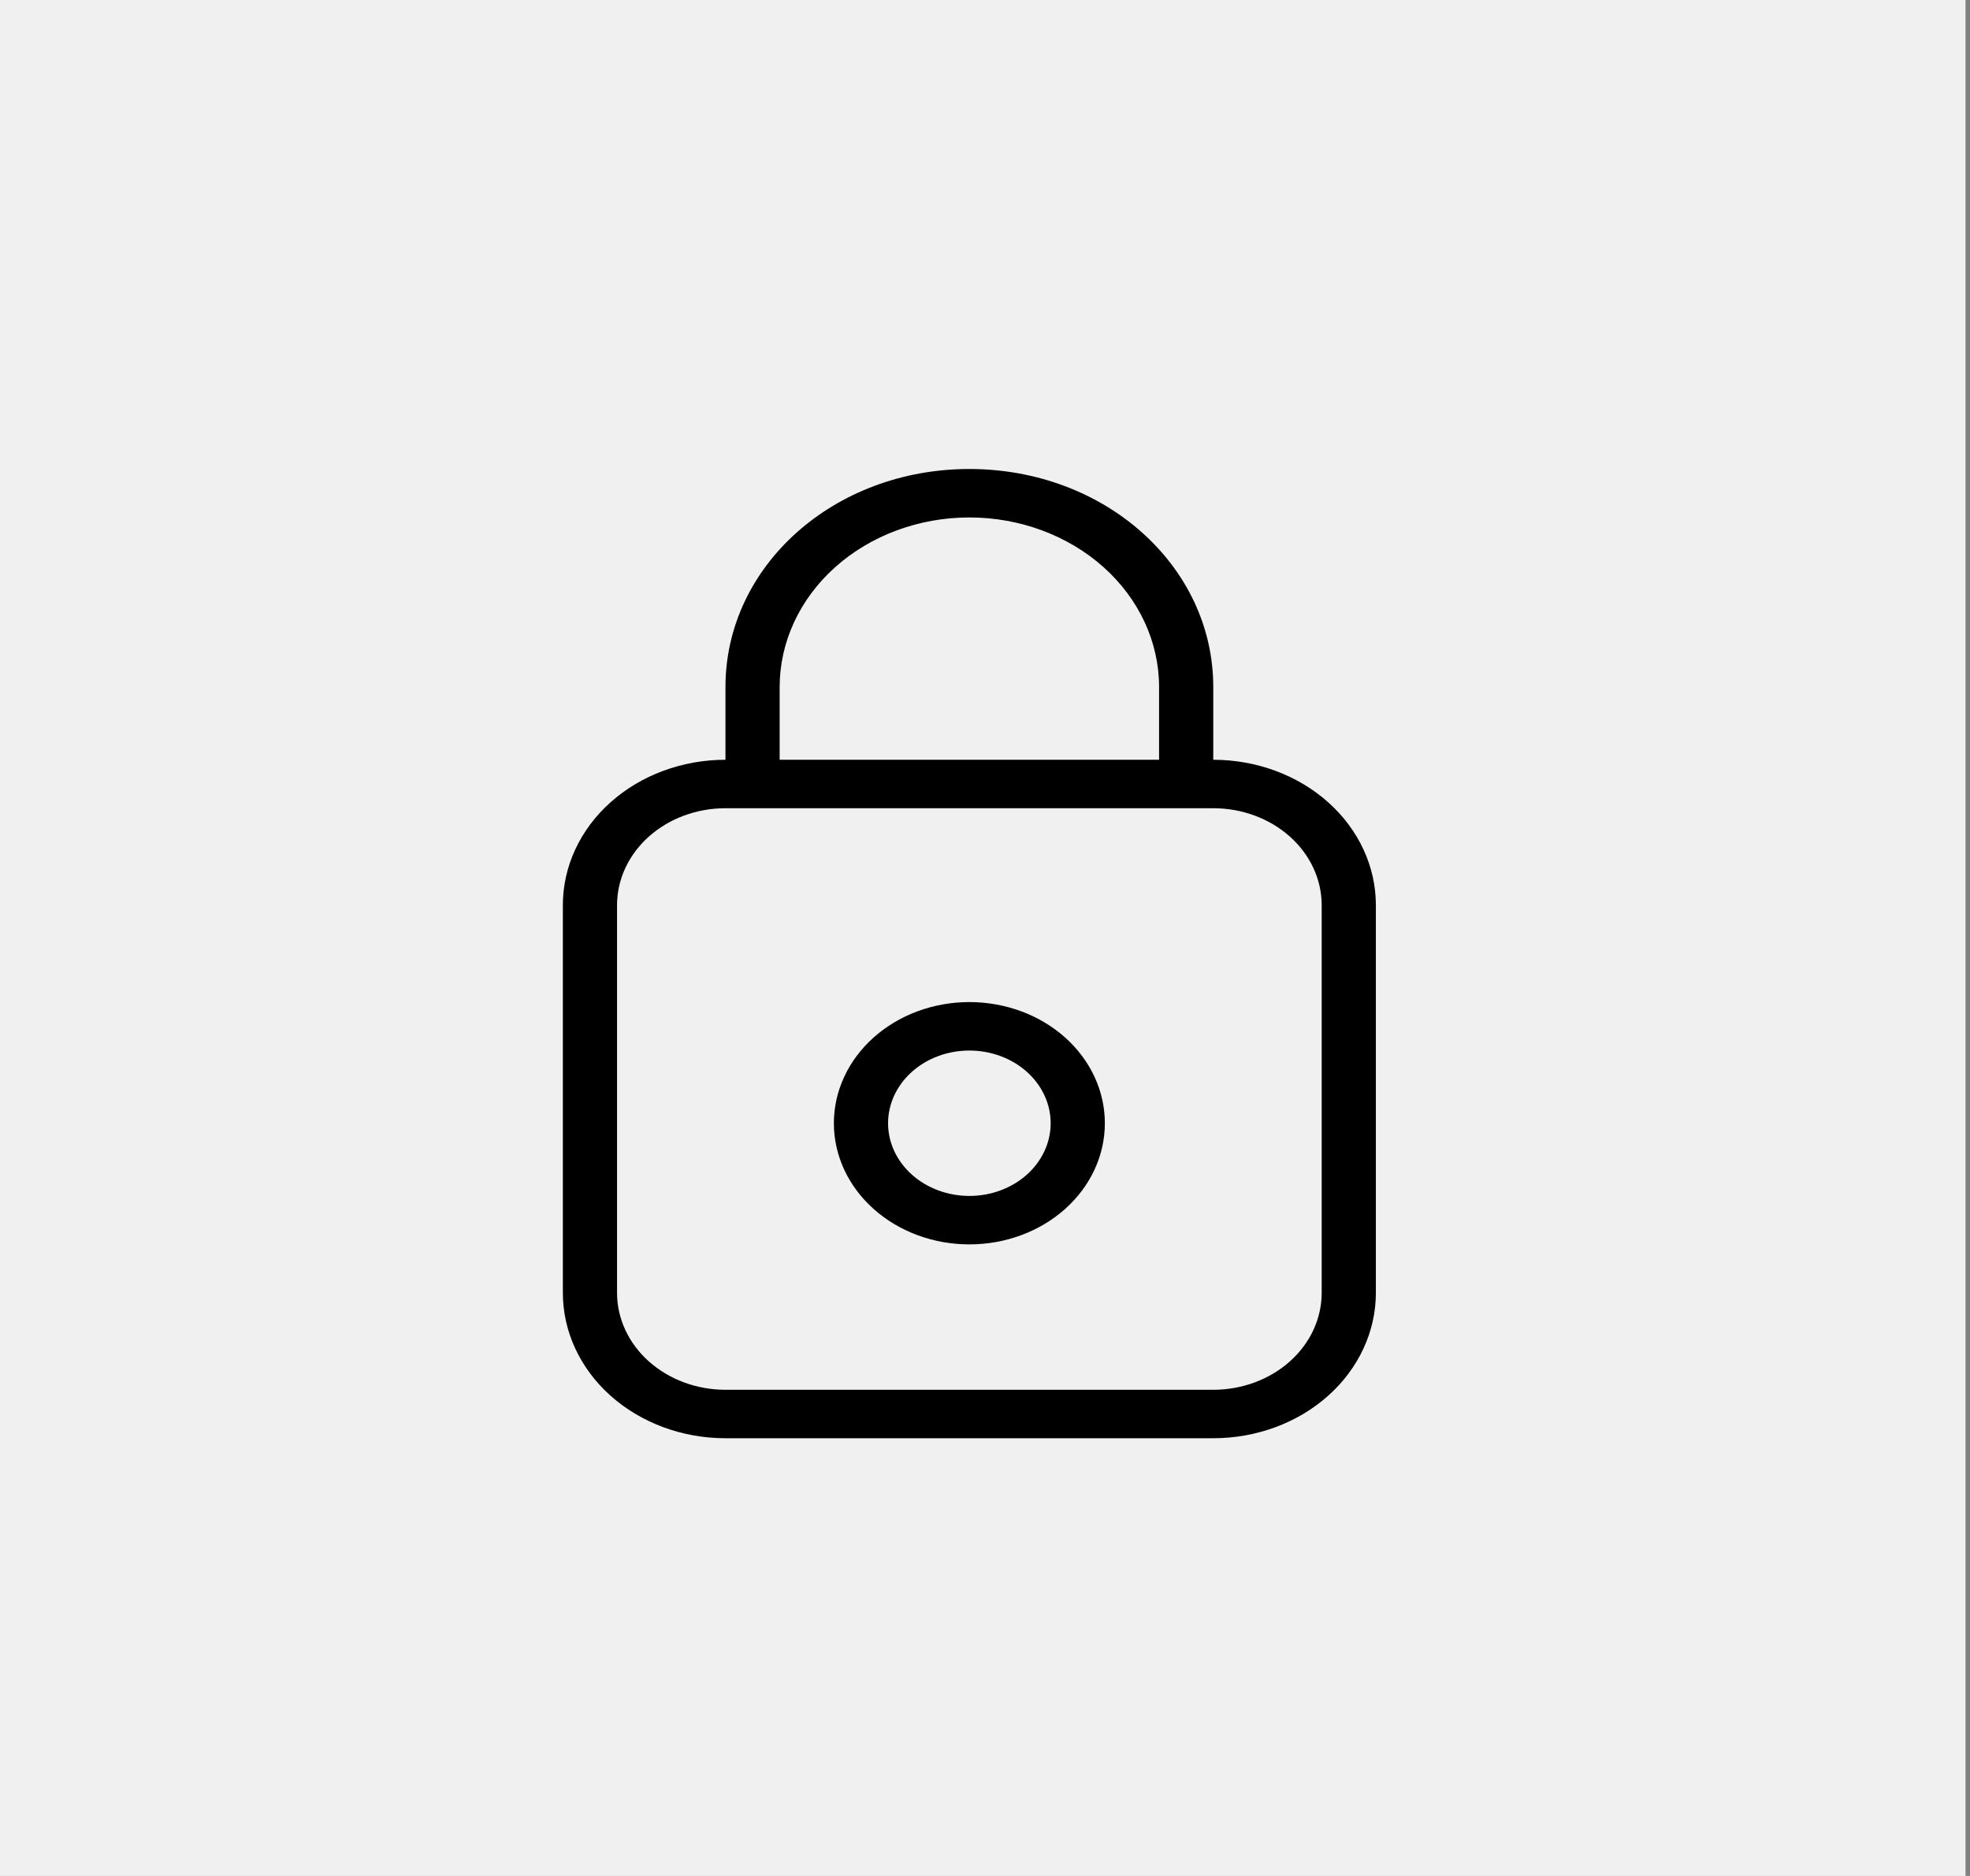 <svg xmlns="http://www.w3.org/2000/svg" width="63" height="60" viewBox="0 0 63 60" fill="none">
  <rect x="0" y="0" width="63" height="60" fill="#808080" stroke="none"/>
  <g clip-path="url(#clip0_2_400)">
    <rect width="63" height="60" fill="#F0F0F0"/>
    <path d="M38.8 24.3C40.179 24.3 41.502 24.79 42.477 25.662C43.452 26.534 44 27.717 44 28.95V41.35C44 42.583 43.452 43.766 42.477 44.638C41.502 45.51 40.179 46 38.8 46H23.2C21.821 46 20.498 45.51 19.523 44.638C18.548 43.766 18 42.583 18 41.35V28.95C18 27.717 18.548 26.534 19.523 25.662C20.498 24.79 21.821 24.3 23.2 24.3V21.975C23.2 18.1 26.667 15 31 15C35.333 15 38.8 18.1 38.8 21.975V24.3ZM23.2 25.85C22.281 25.85 21.399 26.177 20.749 26.758C20.099 27.339 19.733 28.128 19.733 28.95V41.35C19.733 42.172 20.099 42.961 20.749 43.542C21.399 44.123 22.281 44.45 23.2 44.45H38.8C39.719 44.45 40.601 44.123 41.251 43.542C41.901 42.961 42.267 42.172 42.267 41.35V28.95C42.267 28.128 41.901 27.339 41.251 26.758C40.601 26.177 39.719 25.85 38.8 25.85H23.2ZM37.067 24.3V21.975C37.067 20.536 36.428 19.156 35.29 18.139C34.152 17.122 32.609 16.55 31 16.55C29.391 16.55 27.848 17.122 26.71 18.139C25.573 19.156 24.933 20.536 24.933 21.975V24.3H37.067ZM31 33.6C30.31 33.6 29.649 33.845 29.162 34.281C28.674 34.717 28.4 35.308 28.4 35.925C28.4 36.542 28.674 37.133 29.162 37.569C29.649 38.005 30.31 38.25 31 38.25C31.69 38.25 32.351 38.005 32.839 37.569C33.326 37.133 33.6 36.542 33.6 35.925C33.6 35.308 33.326 34.717 32.839 34.281C32.351 33.845 31.69 33.6 31 33.6ZM31 32.05C32.149 32.05 33.252 32.458 34.064 33.185C34.877 33.912 35.333 34.897 35.333 35.925C35.333 36.953 34.877 37.938 34.064 38.665C33.252 39.392 32.149 39.8 31 39.8C29.851 39.8 28.748 39.392 27.936 38.665C27.123 37.938 26.667 36.953 26.667 35.925C26.667 34.897 27.123 33.912 27.936 33.185C28.748 32.458 29.851 32.05 31 32.05Z" fill="black"/>
  </g>
  <rect x="0.5" y="0.5" width="61.857" height="59" />
  <defs>
    <clipPath id="clip0_2_400">
      <rect width="62.857" height="60" fill="white"/>
    </clipPath>
  </defs>
</svg>